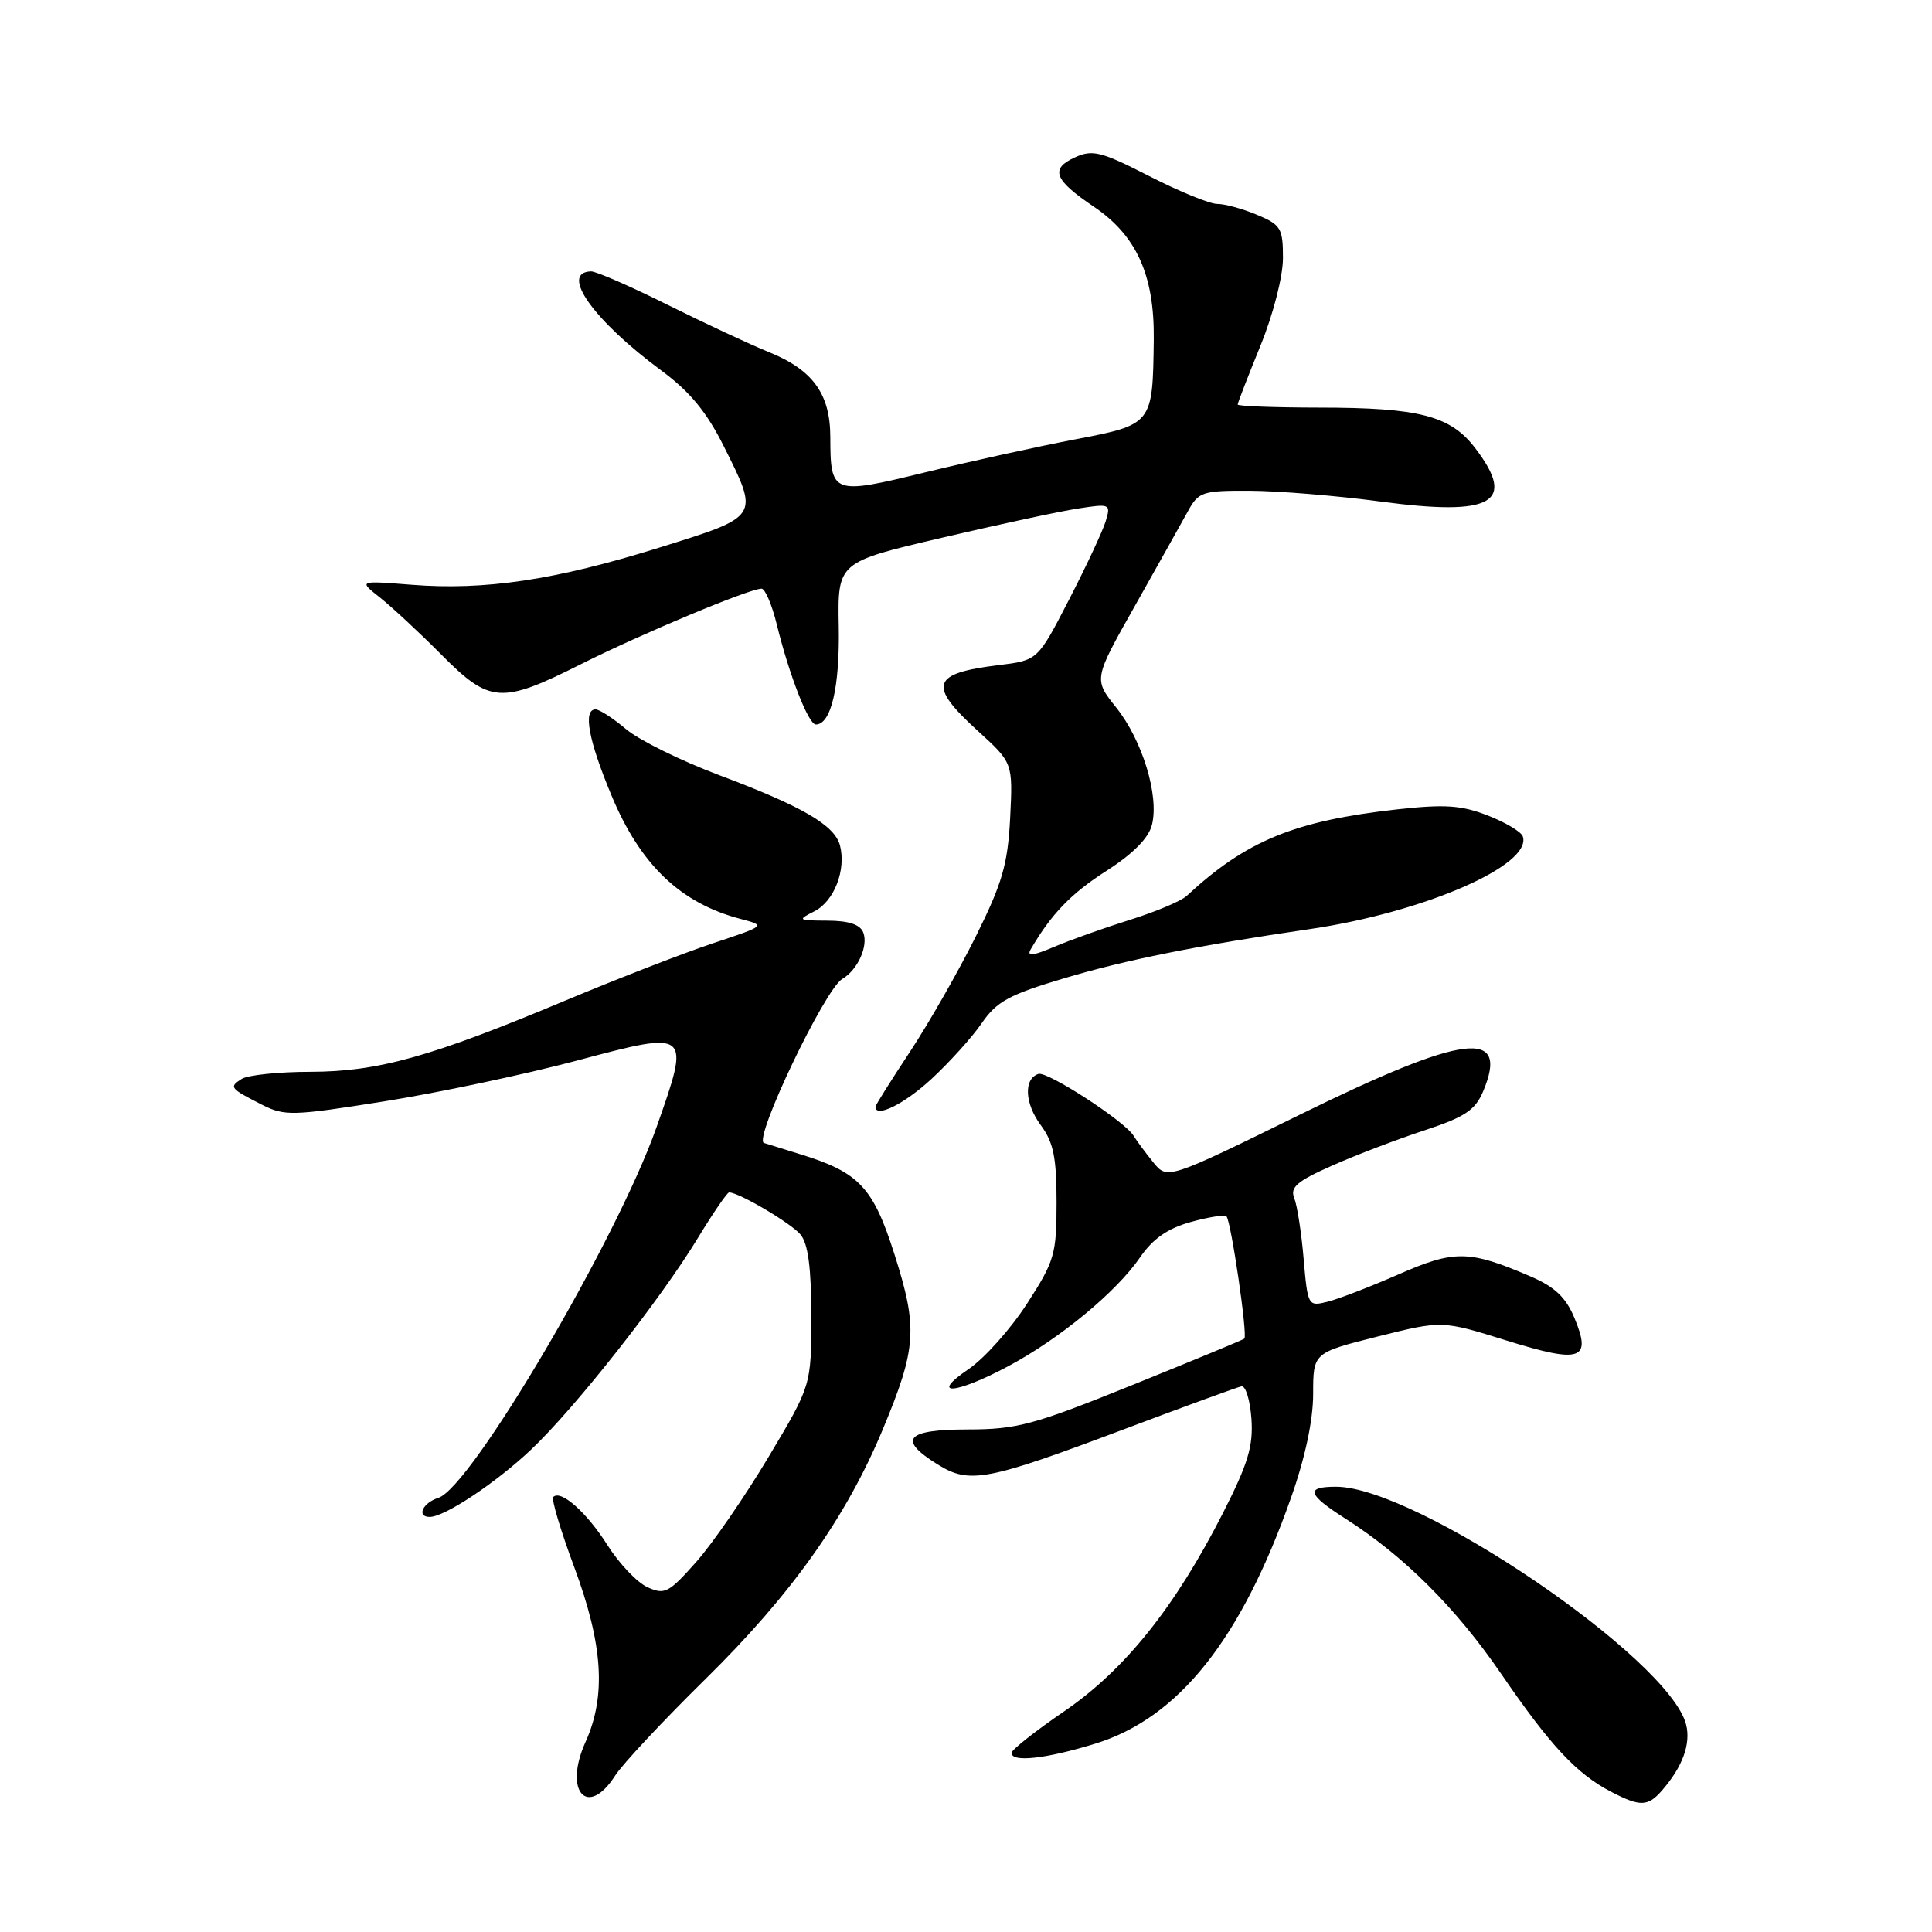 <?xml version="1.0" encoding="UTF-8" standalone="no"?>
<!DOCTYPE svg PUBLIC "-//W3C//DTD SVG 1.1//EN" "http://www.w3.org/Graphics/SVG/1.1/DTD/svg11.dtd" >
<svg xmlns="http://www.w3.org/2000/svg" xmlns:xlink="http://www.w3.org/1999/xlink" version="1.1" viewBox="0 0 256 256">
 <g >
 <path fill="currentColor"
d=" M 220.22 237.25 C 222.95 234.11 224.06 231.09 223.42 228.52 C 221.22 219.78 187.69 197.00 177.03 197.00 C 172.93 197.00 173.22 198.00 178.25 201.21 C 186.00 206.14 192.92 213.04 198.94 221.83 C 205.45 231.34 208.92 235.05 213.50 237.43 C 217.34 239.42 218.35 239.39 220.22 237.25 Z  M 81.53 235.25 C 82.50 233.74 87.87 228.00 93.46 222.50 C 104.86 211.29 112.11 201.08 116.97 189.41 C 121.46 178.62 121.64 176.00 118.52 166.20 C 115.69 157.31 113.84 155.34 106.00 152.93 C 104.08 152.33 101.93 151.67 101.23 151.45 C 99.78 150.99 109.30 131.05 111.61 129.71 C 113.64 128.53 115.08 125.36 114.39 123.57 C 113.98 122.50 112.48 122.00 109.64 121.99 C 105.71 121.97 105.62 121.91 107.93 120.74 C 110.54 119.41 112.14 115.27 111.30 112.02 C 110.59 109.34 106.32 106.85 95.29 102.71 C 90.23 100.81 84.68 98.07 82.97 96.63 C 81.25 95.18 79.43 94.00 78.92 94.00 C 77.22 94.00 77.97 98.08 81.03 105.41 C 84.85 114.59 90.17 119.68 98.12 121.76 C 101.50 122.65 101.50 122.65 94.50 124.98 C 90.65 126.26 81.88 129.66 75.00 132.54 C 57.10 140.05 50.12 142.00 41.14 142.02 C 36.94 142.02 32.84 142.45 32.03 142.96 C 30.32 144.04 30.45 144.21 34.71 146.38 C 37.71 147.90 38.76 147.87 50.94 145.93 C 58.10 144.79 69.58 142.36 76.45 140.53 C 91.50 136.52 91.52 136.54 86.98 149.40 C 81.71 164.32 62.42 197.10 58.09 198.47 C 56.00 199.13 55.16 201.00 56.94 201.00 C 58.92 201.00 65.69 196.50 70.36 192.09 C 76.20 186.57 87.50 172.23 92.51 163.98 C 94.51 160.69 96.36 158.00 96.61 158.00 C 97.91 158.00 104.82 162.08 106.07 163.58 C 107.08 164.80 107.50 167.98 107.50 174.44 C 107.50 183.57 107.50 183.57 101.84 193.05 C 98.73 198.26 94.41 204.54 92.23 206.99 C 88.61 211.07 88.07 211.35 85.79 210.31 C 84.42 209.69 82.03 207.17 80.48 204.72 C 77.74 200.39 74.31 197.35 73.31 198.36 C 73.04 198.63 74.29 202.82 76.10 207.68 C 79.90 217.91 80.34 224.71 77.59 230.81 C 74.62 237.38 77.85 241.01 81.53 235.25 Z  M 145.14 231.04 C 156.18 227.63 164.44 217.25 171.06 198.48 C 172.94 193.17 174.00 188.18 174.00 184.70 C 174.00 179.25 174.00 179.25 182.54 177.10 C 191.08 174.96 191.08 174.96 199.60 177.62 C 209.49 180.70 210.95 180.21 208.61 174.61 C 207.47 171.88 206.00 170.50 202.75 169.11 C 194.67 165.64 192.71 165.61 185.32 168.86 C 181.57 170.50 177.33 172.14 175.89 172.49 C 173.33 173.13 173.28 173.04 172.74 166.82 C 172.45 163.35 171.88 159.71 171.49 158.74 C 170.92 157.32 171.87 156.50 176.56 154.43 C 179.74 153.02 185.25 150.92 188.80 149.76 C 194.10 148.01 195.47 147.10 196.52 144.62 C 200.05 136.23 194.09 136.97 172.32 147.66 C 154.68 156.32 154.68 156.32 152.80 154.00 C 151.77 152.72 150.60 151.15 150.21 150.50 C 149.06 148.58 138.78 141.91 137.59 142.30 C 135.62 142.96 135.77 146.19 137.90 149.08 C 139.59 151.36 140.00 153.37 140.00 159.30 C 140.00 166.20 139.74 167.09 136.08 172.75 C 133.92 176.09 130.45 179.98 128.35 181.41 C 123.03 185.02 126.59 184.77 133.58 181.04 C 140.42 177.39 147.92 171.20 151.07 166.60 C 152.75 164.15 154.71 162.78 157.75 161.93 C 160.12 161.27 162.26 160.93 162.51 161.17 C 163.12 161.79 165.35 177.00 164.88 177.38 C 164.67 177.55 157.97 180.32 150.00 183.54 C 136.97 188.81 134.76 189.40 128.25 189.41 C 120.01 189.42 118.89 190.72 124.25 194.05 C 128.47 196.67 130.73 196.24 149.00 189.36 C 156.97 186.36 163.95 183.81 164.50 183.70 C 165.05 183.59 165.64 185.51 165.82 187.98 C 166.08 191.62 165.37 193.95 162.05 200.48 C 155.71 212.93 149.07 221.23 141.08 226.71 C 137.23 229.34 134.07 231.84 134.04 232.25 C 133.97 233.57 138.60 233.06 145.14 231.04 Z  M 123.41 142.98 C 125.81 140.76 128.82 137.43 130.09 135.57 C 132.06 132.70 133.72 131.80 140.96 129.64 C 149.19 127.18 158.59 125.30 173.62 123.10 C 188.70 120.88 203.05 114.64 201.78 110.83 C 201.57 110.22 199.49 108.97 197.14 108.06 C 193.66 106.70 191.47 106.55 185.19 107.24 C 171.53 108.76 165.16 111.37 157.23 118.72 C 156.50 119.40 153.12 120.82 149.70 121.89 C 146.29 122.96 141.77 124.57 139.66 125.47 C 136.86 126.66 136.02 126.75 136.57 125.80 C 139.29 121.12 141.93 118.38 146.63 115.38 C 150.15 113.12 152.20 111.05 152.64 109.29 C 153.61 105.43 151.37 98.09 147.90 93.75 C 144.90 89.99 144.90 89.99 150.40 80.25 C 153.42 74.89 156.57 69.26 157.40 67.75 C 158.82 65.16 159.31 65.00 165.70 65.03 C 169.44 65.05 177.18 65.69 182.89 66.45 C 197.78 68.45 201.01 66.63 195.48 59.39 C 192.20 55.08 188.07 54.01 174.75 54.01 C 168.84 54.00 164.00 53.82 164.00 53.60 C 164.00 53.39 165.35 49.90 167.00 45.85 C 168.72 41.63 169.99 36.67 170.00 34.20 C 170.00 30.24 169.73 29.78 166.53 28.45 C 164.62 27.65 162.26 27.01 161.28 27.02 C 160.30 27.02 156.25 25.37 152.29 23.34 C 145.92 20.08 144.77 19.79 142.46 20.84 C 139.10 22.37 139.65 23.82 144.94 27.39 C 150.60 31.21 152.98 36.48 152.88 45.00 C 152.74 56.24 152.74 56.25 142.46 58.22 C 137.53 59.16 128.61 61.13 122.63 62.58 C 110.25 65.60 110.04 65.52 110.02 57.88 C 110.00 52.16 107.69 48.99 101.82 46.63 C 99.45 45.67 93.45 42.87 88.50 40.41 C 83.55 37.94 78.96 35.94 78.31 35.96 C 74.12 36.09 78.62 42.44 87.62 49.09 C 91.41 51.89 93.63 54.58 95.90 59.12 C 100.63 68.58 100.75 68.38 87.30 72.58 C 73.62 76.85 64.23 78.26 54.50 77.48 C 47.50 76.93 47.50 76.93 50.39 79.21 C 51.97 80.47 55.62 83.86 58.49 86.75 C 64.91 93.22 66.42 93.32 77.01 87.99 C 84.99 83.98 99.30 78.00 100.91 78.00 C 101.38 78.00 102.29 80.14 102.93 82.75 C 104.58 89.47 107.13 96.00 108.10 96.00 C 110.12 96.00 111.28 91.06 111.14 83.04 C 110.98 74.49 110.98 74.49 124.74 71.27 C 132.31 69.50 140.46 67.74 142.86 67.38 C 147.12 66.72 147.21 66.77 146.50 69.10 C 146.09 70.42 143.90 75.10 141.63 79.50 C 137.50 87.50 137.50 87.50 132.35 88.13 C 123.38 89.22 122.89 90.77 129.61 96.89 C 134.21 101.08 134.21 101.08 133.85 108.39 C 133.53 114.54 132.81 117.03 129.29 124.10 C 126.99 128.72 123.06 135.60 120.55 139.40 C 118.05 143.19 116.00 146.45 116.00 146.65 C 116.00 148.18 119.81 146.30 123.41 142.98 Z "/>
</g>
</svg>